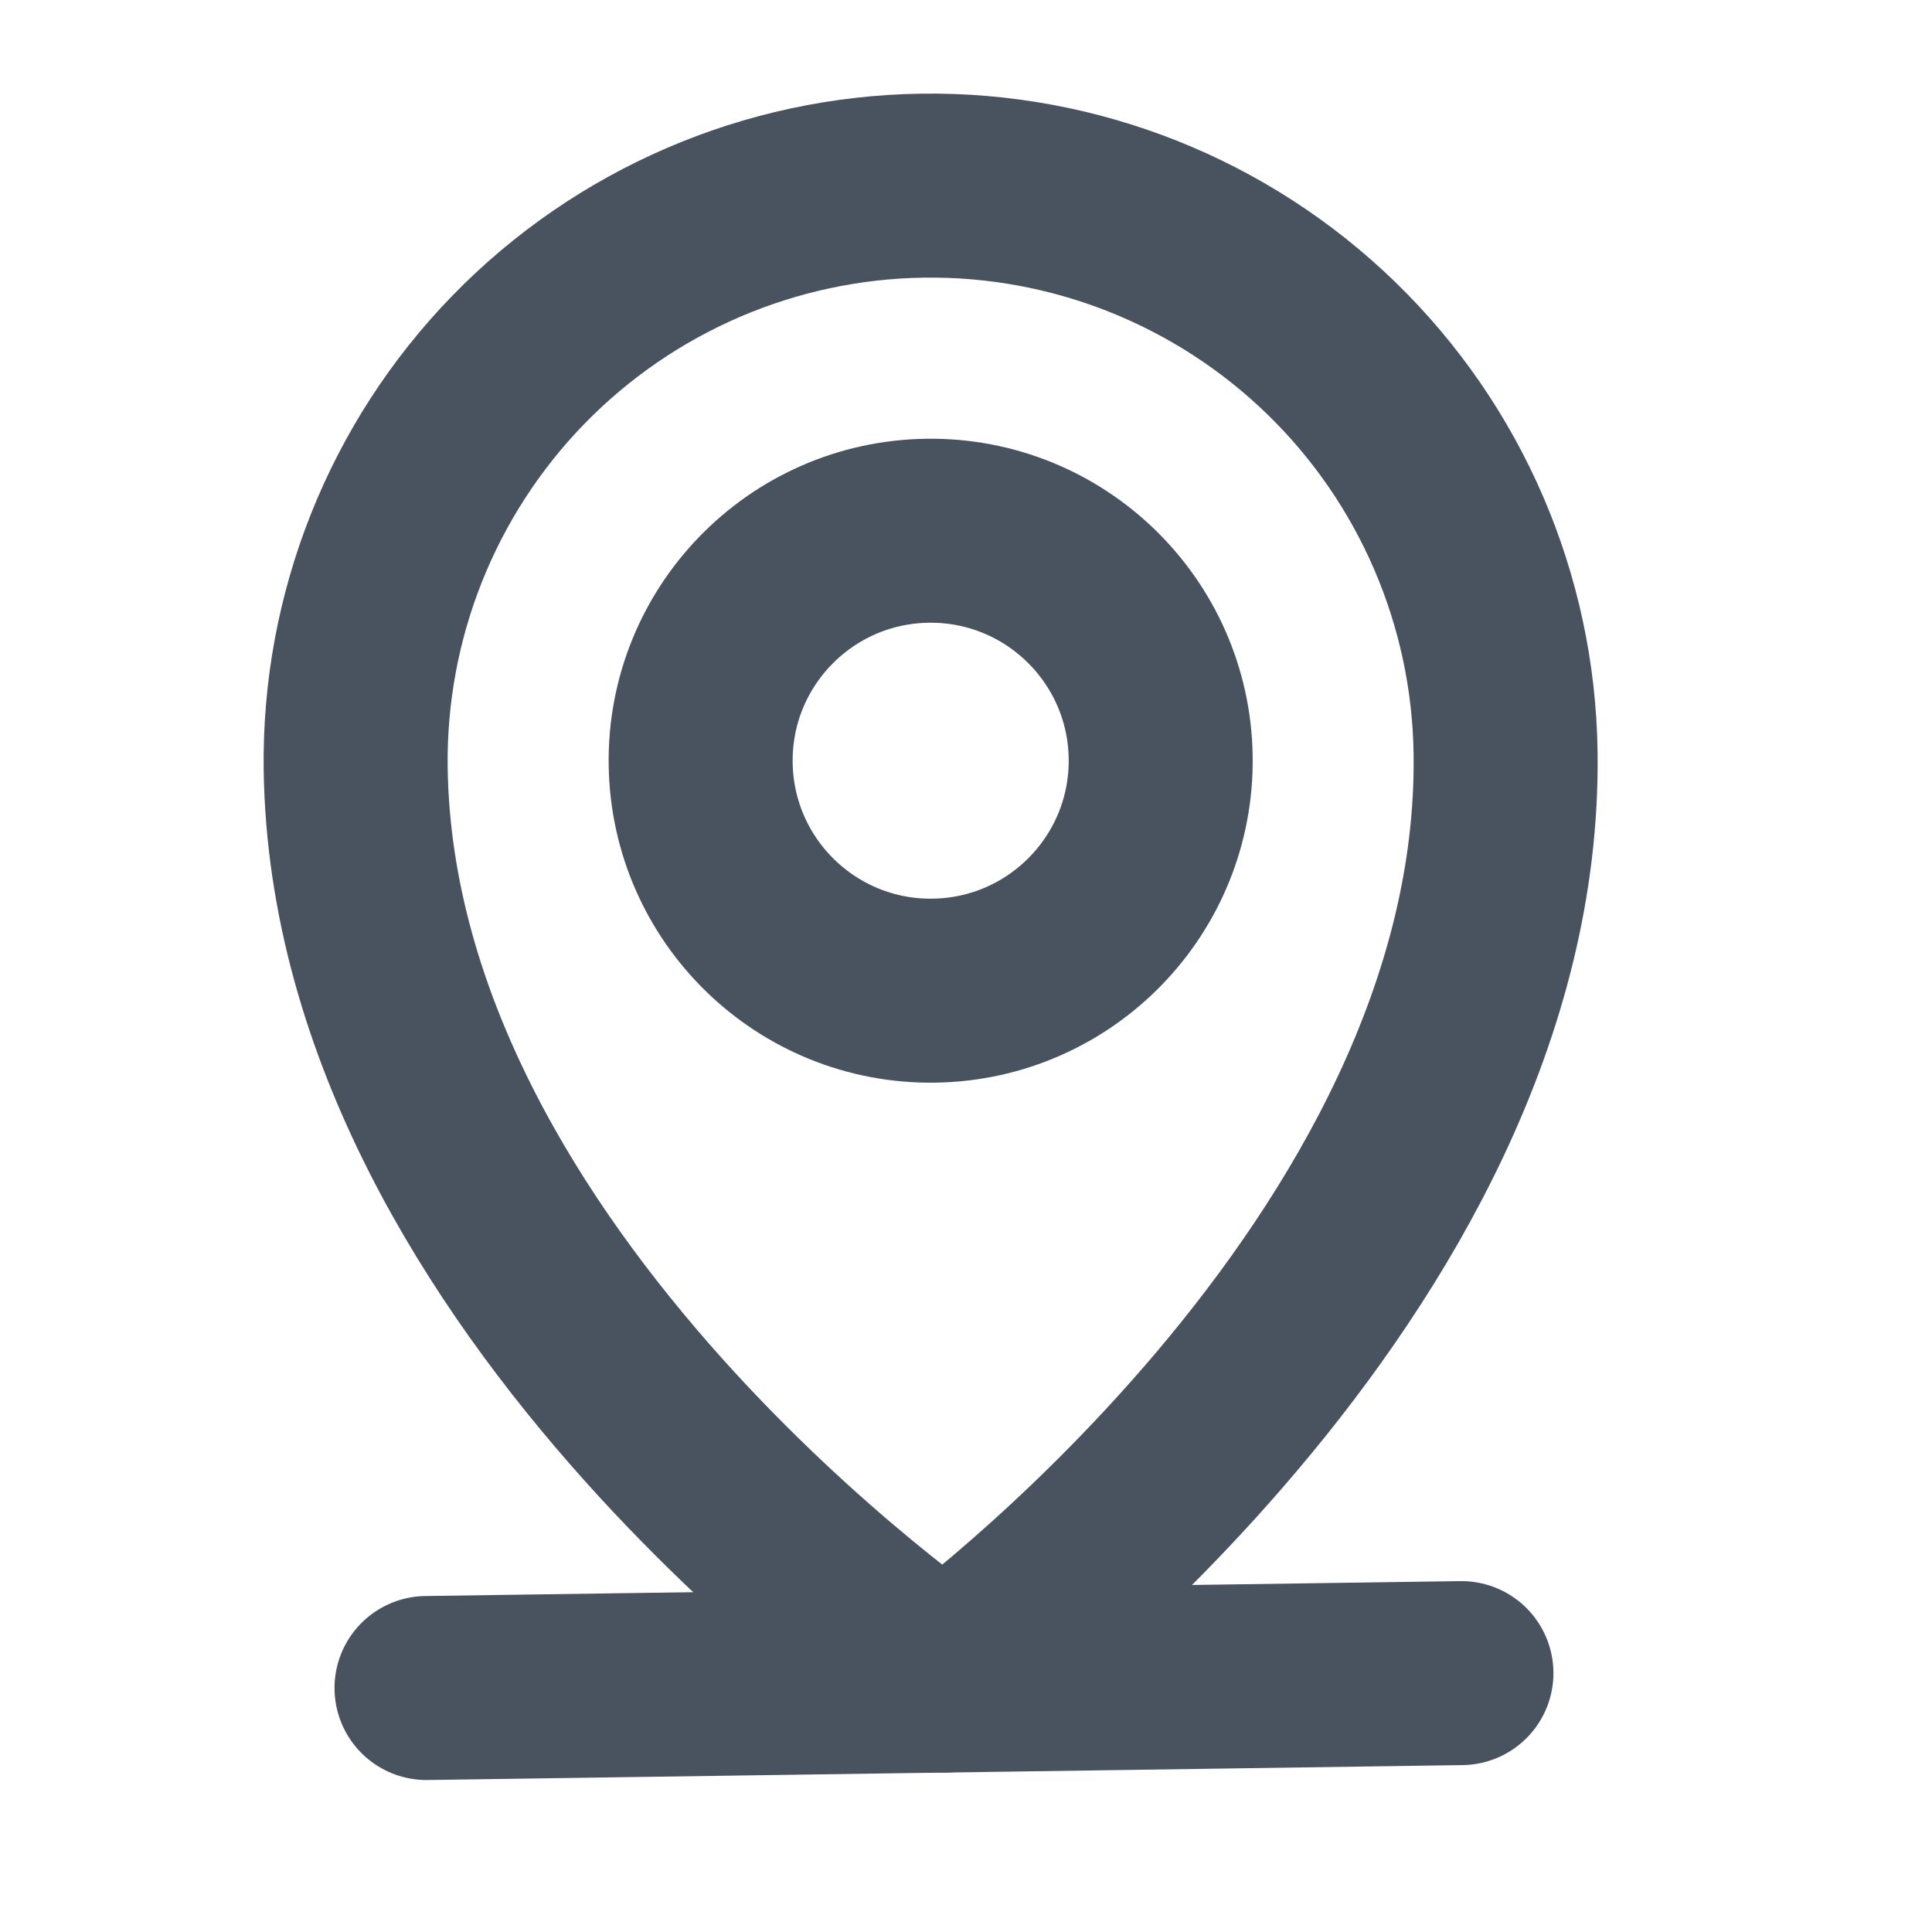 <svg width="21" height="21" viewBox="0 0 21 21" fill="none" xmlns="http://www.w3.org/2000/svg">
<path d="M4.636 18.348L15.885 18.186" stroke="#48535F" stroke-width="2" stroke-linecap="round" stroke-linejoin="round"/>
<path d="M10.152 10.768C11.533 10.748 12.636 9.613 12.616 8.232C12.596 6.852 11.46 5.749 10.08 5.769C8.699 5.789 7.596 6.924 7.616 8.304C7.636 9.685 8.771 10.788 10.152 10.768Z" stroke="#48535F" stroke-width="2" stroke-linecap="round" stroke-linejoin="round"/>
<path d="M16.365 8.178C16.446 13.802 10.26 18.267 10.26 18.267C10.26 18.267 3.948 13.982 3.866 8.358C3.843 6.7 4.478 5.101 5.633 3.912C6.788 2.724 8.368 2.042 10.026 2.018C11.683 1.994 13.282 2.63 14.471 3.785C15.66 4.94 16.341 6.52 16.365 8.178Z" stroke="#48535F" stroke-width="2" stroke-linecap="round" stroke-linejoin="round"/>
</svg>
